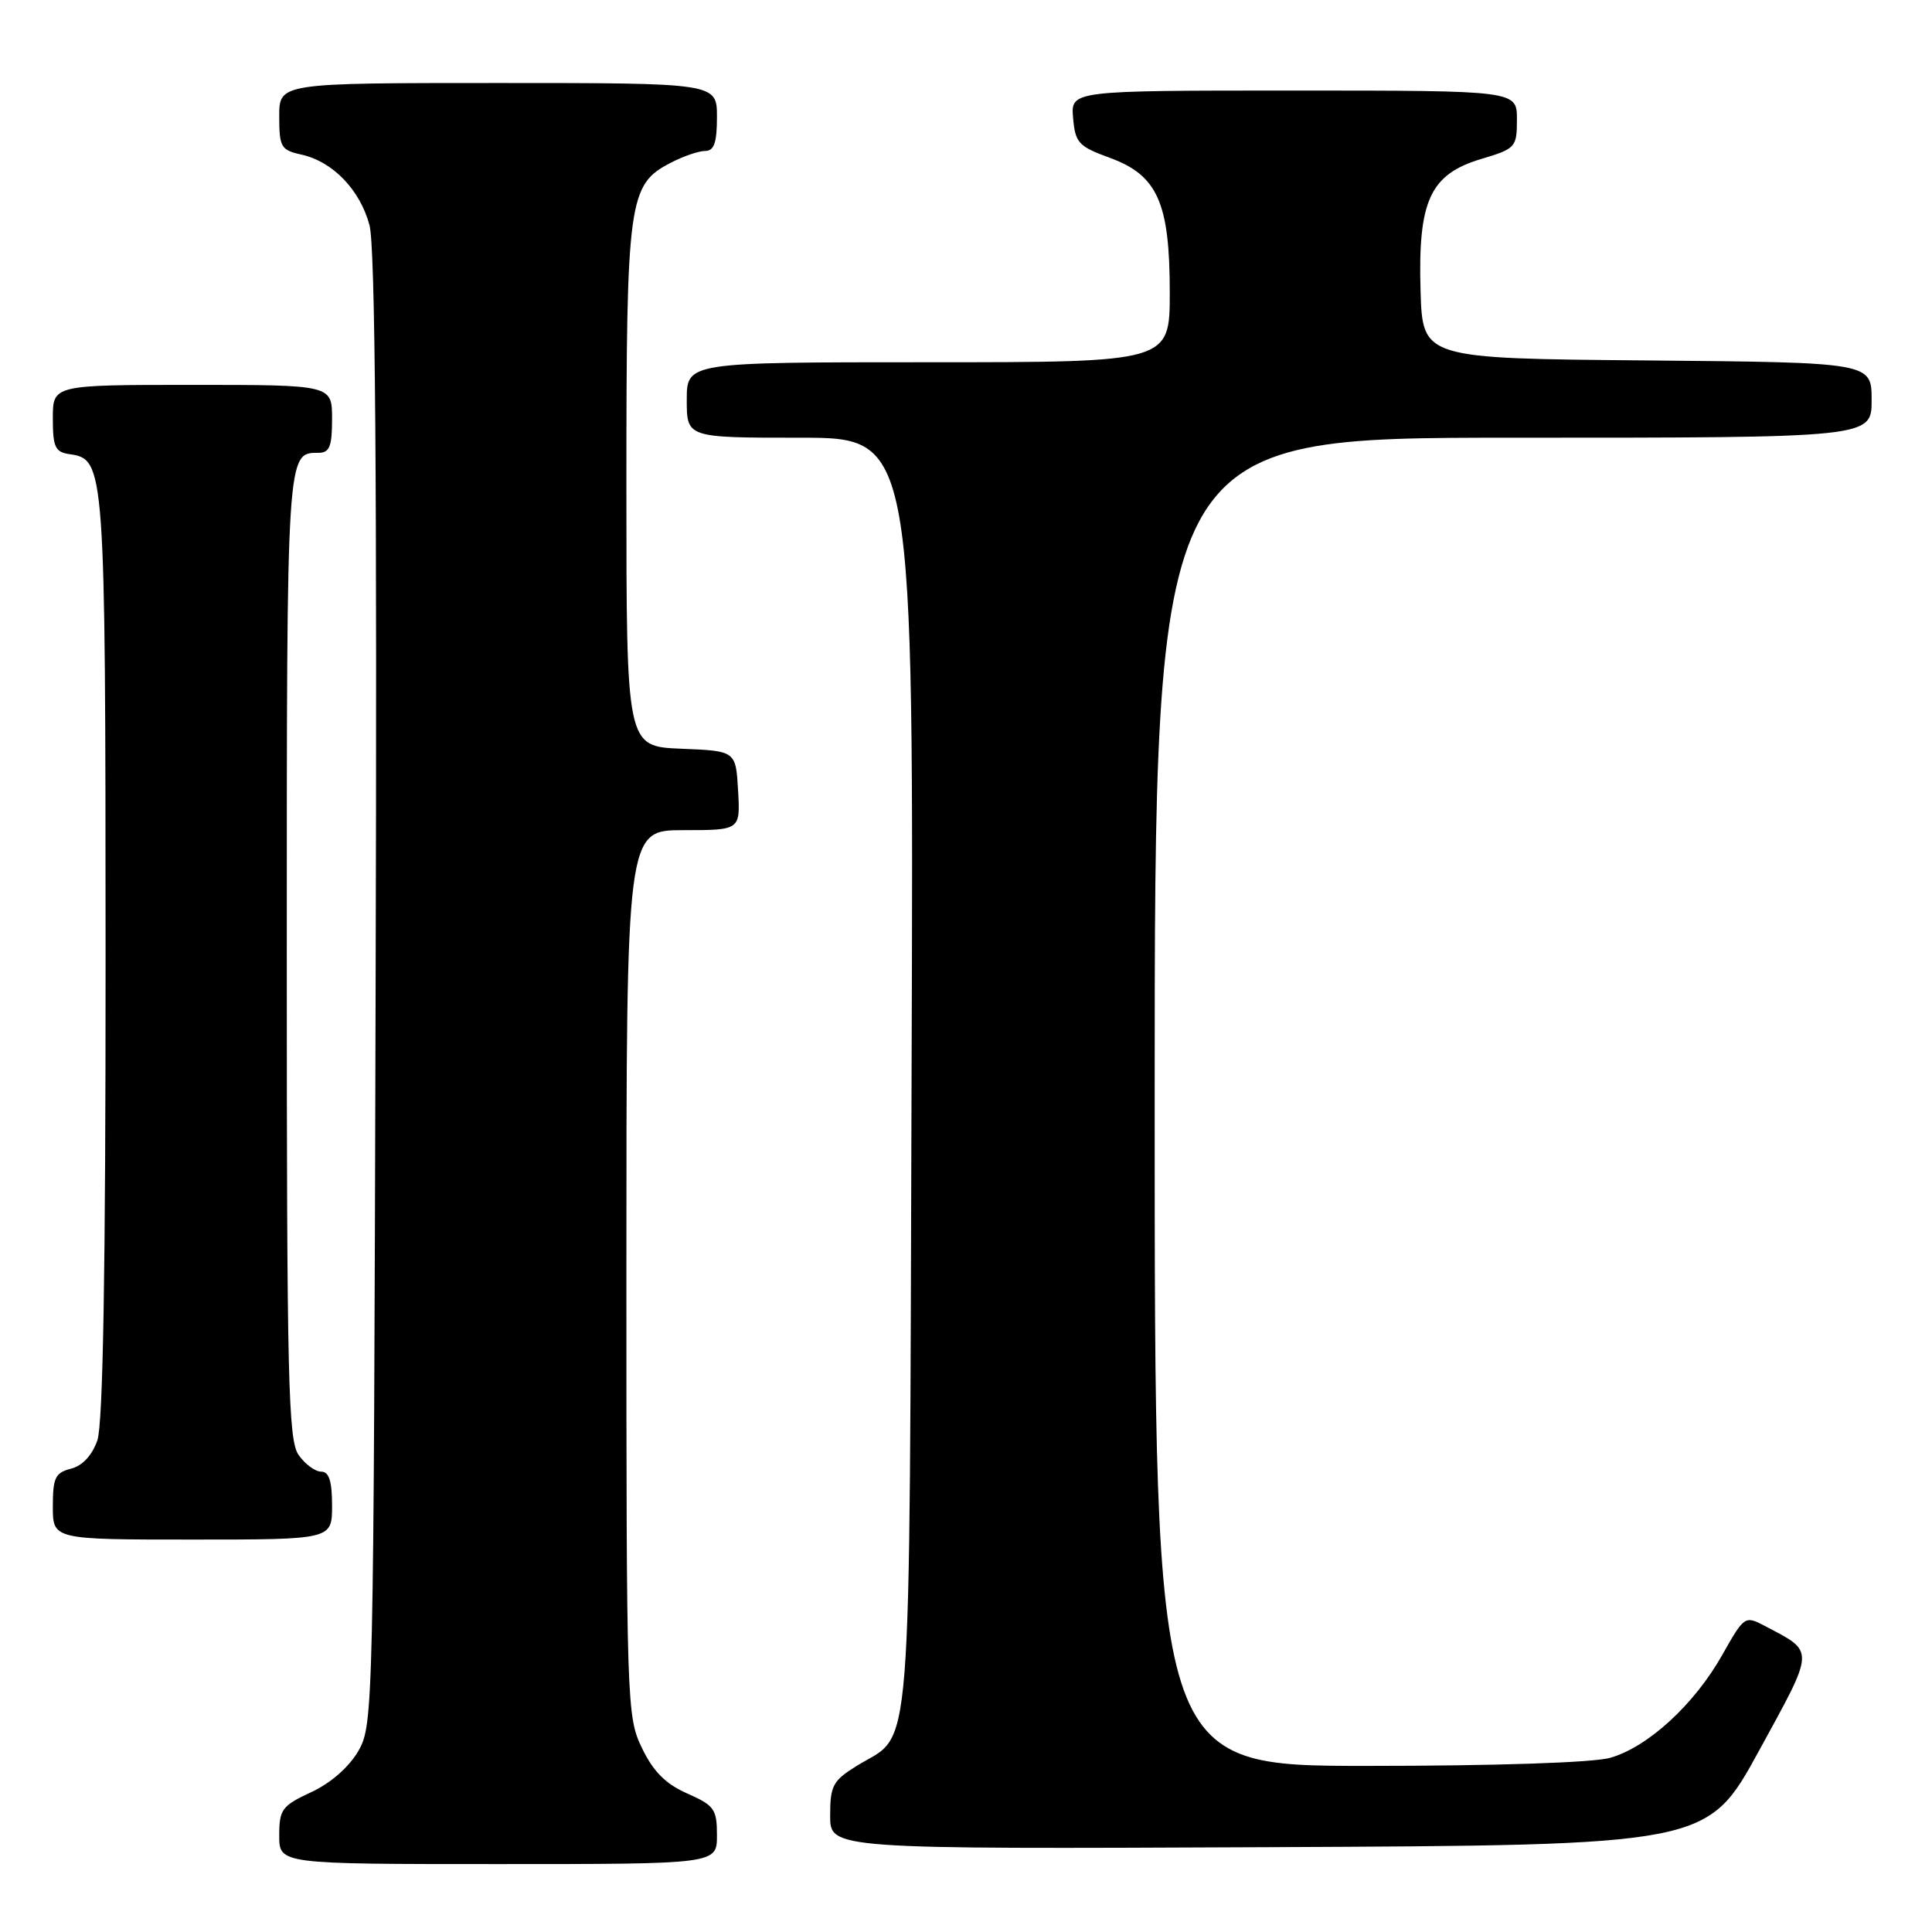 <?xml version="1.0" encoding="UTF-8" standalone="no"?>
<!DOCTYPE svg PUBLIC "-//W3C//DTD SVG 1.1//EN" "http://www.w3.org/Graphics/SVG/1.1/DTD/svg11.dtd" >
<svg xmlns="http://www.w3.org/2000/svg" xmlns:xlink="http://www.w3.org/1999/xlink" version="1.1" viewBox="0 0 256 256">
 <g >
 <path fill="currentColor"
d=" M 95.00 243.19 C 95.00 239.72 94.65 239.23 91.07 237.65 C 88.21 236.39 86.57 234.75 85.07 231.64 C 83.05 227.47 83.00 225.98 83.00 168.68 C 83.00 110.00 83.00 110.00 90.55 110.00 C 98.10 110.00 98.10 110.00 97.80 104.75 C 97.50 99.50 97.50 99.50 90.25 99.21 C 83.00 98.91 83.00 98.91 83.00 64.42 C 83.00 26.44 83.27 24.46 88.87 21.57 C 90.54 20.70 92.60 20.00 93.45 20.00 C 94.62 20.00 95.00 18.90 95.00 15.50 C 95.00 11.00 95.00 11.00 66.00 11.00 C 37.00 11.00 37.00 11.00 37.00 15.42 C 37.00 19.49 37.23 19.89 39.92 20.48 C 44.09 21.40 47.69 25.13 48.96 29.83 C 49.72 32.67 49.97 63.17 49.77 131.20 C 49.51 226.62 49.46 228.57 47.49 232.00 C 46.25 234.15 43.84 236.26 41.24 237.47 C 37.35 239.28 37.00 239.76 37.00 243.22 C 37.00 247.00 37.00 247.00 66.00 247.00 C 95.00 247.00 95.00 247.00 95.00 243.19 Z  M 233.07 232.00 C 240.56 218.30 240.53 218.97 233.84 215.44 C 231.21 214.06 231.13 214.11 228.20 219.30 C 224.49 225.88 218.30 231.54 213.32 232.93 C 211.04 233.56 198.08 233.99 181.25 233.99 C 153.00 234.00 153.00 234.00 153.00 146.00 C 153.00 58.00 153.00 58.00 200.50 58.00 C 248.00 58.00 248.00 58.00 248.00 53.01 C 248.00 48.03 248.00 48.03 218.25 47.76 C 188.50 47.50 188.50 47.50 188.23 38.50 C 187.88 26.60 189.49 23.10 196.25 21.07 C 200.84 19.70 201.00 19.52 201.00 15.82 C 201.00 12.00 201.00 12.00 171.44 12.00 C 141.88 12.00 141.88 12.00 142.19 15.62 C 142.47 18.91 142.91 19.40 147.00 20.89 C 153.38 23.21 155.00 26.83 155.00 38.75 C 155.00 48.00 155.00 48.00 123.00 48.00 C 91.00 48.00 91.00 48.00 91.00 53.00 C 91.00 58.00 91.00 58.00 106.04 58.00 C 121.08 58.00 121.08 58.00 120.79 142.29 C 120.47 236.21 121.01 229.36 113.55 233.97 C 110.35 235.95 110.00 236.60 110.00 240.59 C 110.00 245.02 110.00 245.02 168.11 244.76 C 226.23 244.50 226.23 244.50 233.07 232.00 Z  M 44.00 199.50 C 44.00 196.25 43.60 195.00 42.56 195.00 C 41.76 195.00 40.41 194.00 39.56 192.78 C 38.19 190.82 38.00 182.85 38.00 126.48 C 38.00 59.62 37.98 60.00 42.20 60.00 C 43.67 60.00 44.00 59.17 44.00 55.50 C 44.00 51.00 44.00 51.00 25.50 51.00 C 7.00 51.00 7.00 51.00 7.00 55.43 C 7.00 59.25 7.31 59.91 9.22 60.18 C 13.91 60.85 13.97 61.62 13.99 126.60 C 14.00 168.49 13.65 188.69 12.90 190.86 C 12.20 192.85 10.92 194.23 9.40 194.61 C 7.32 195.14 7.00 195.81 7.00 199.61 C 7.00 204.00 7.00 204.00 25.50 204.00 C 44.00 204.00 44.00 204.00 44.00 199.50 Z "/>
</g>
</svg>